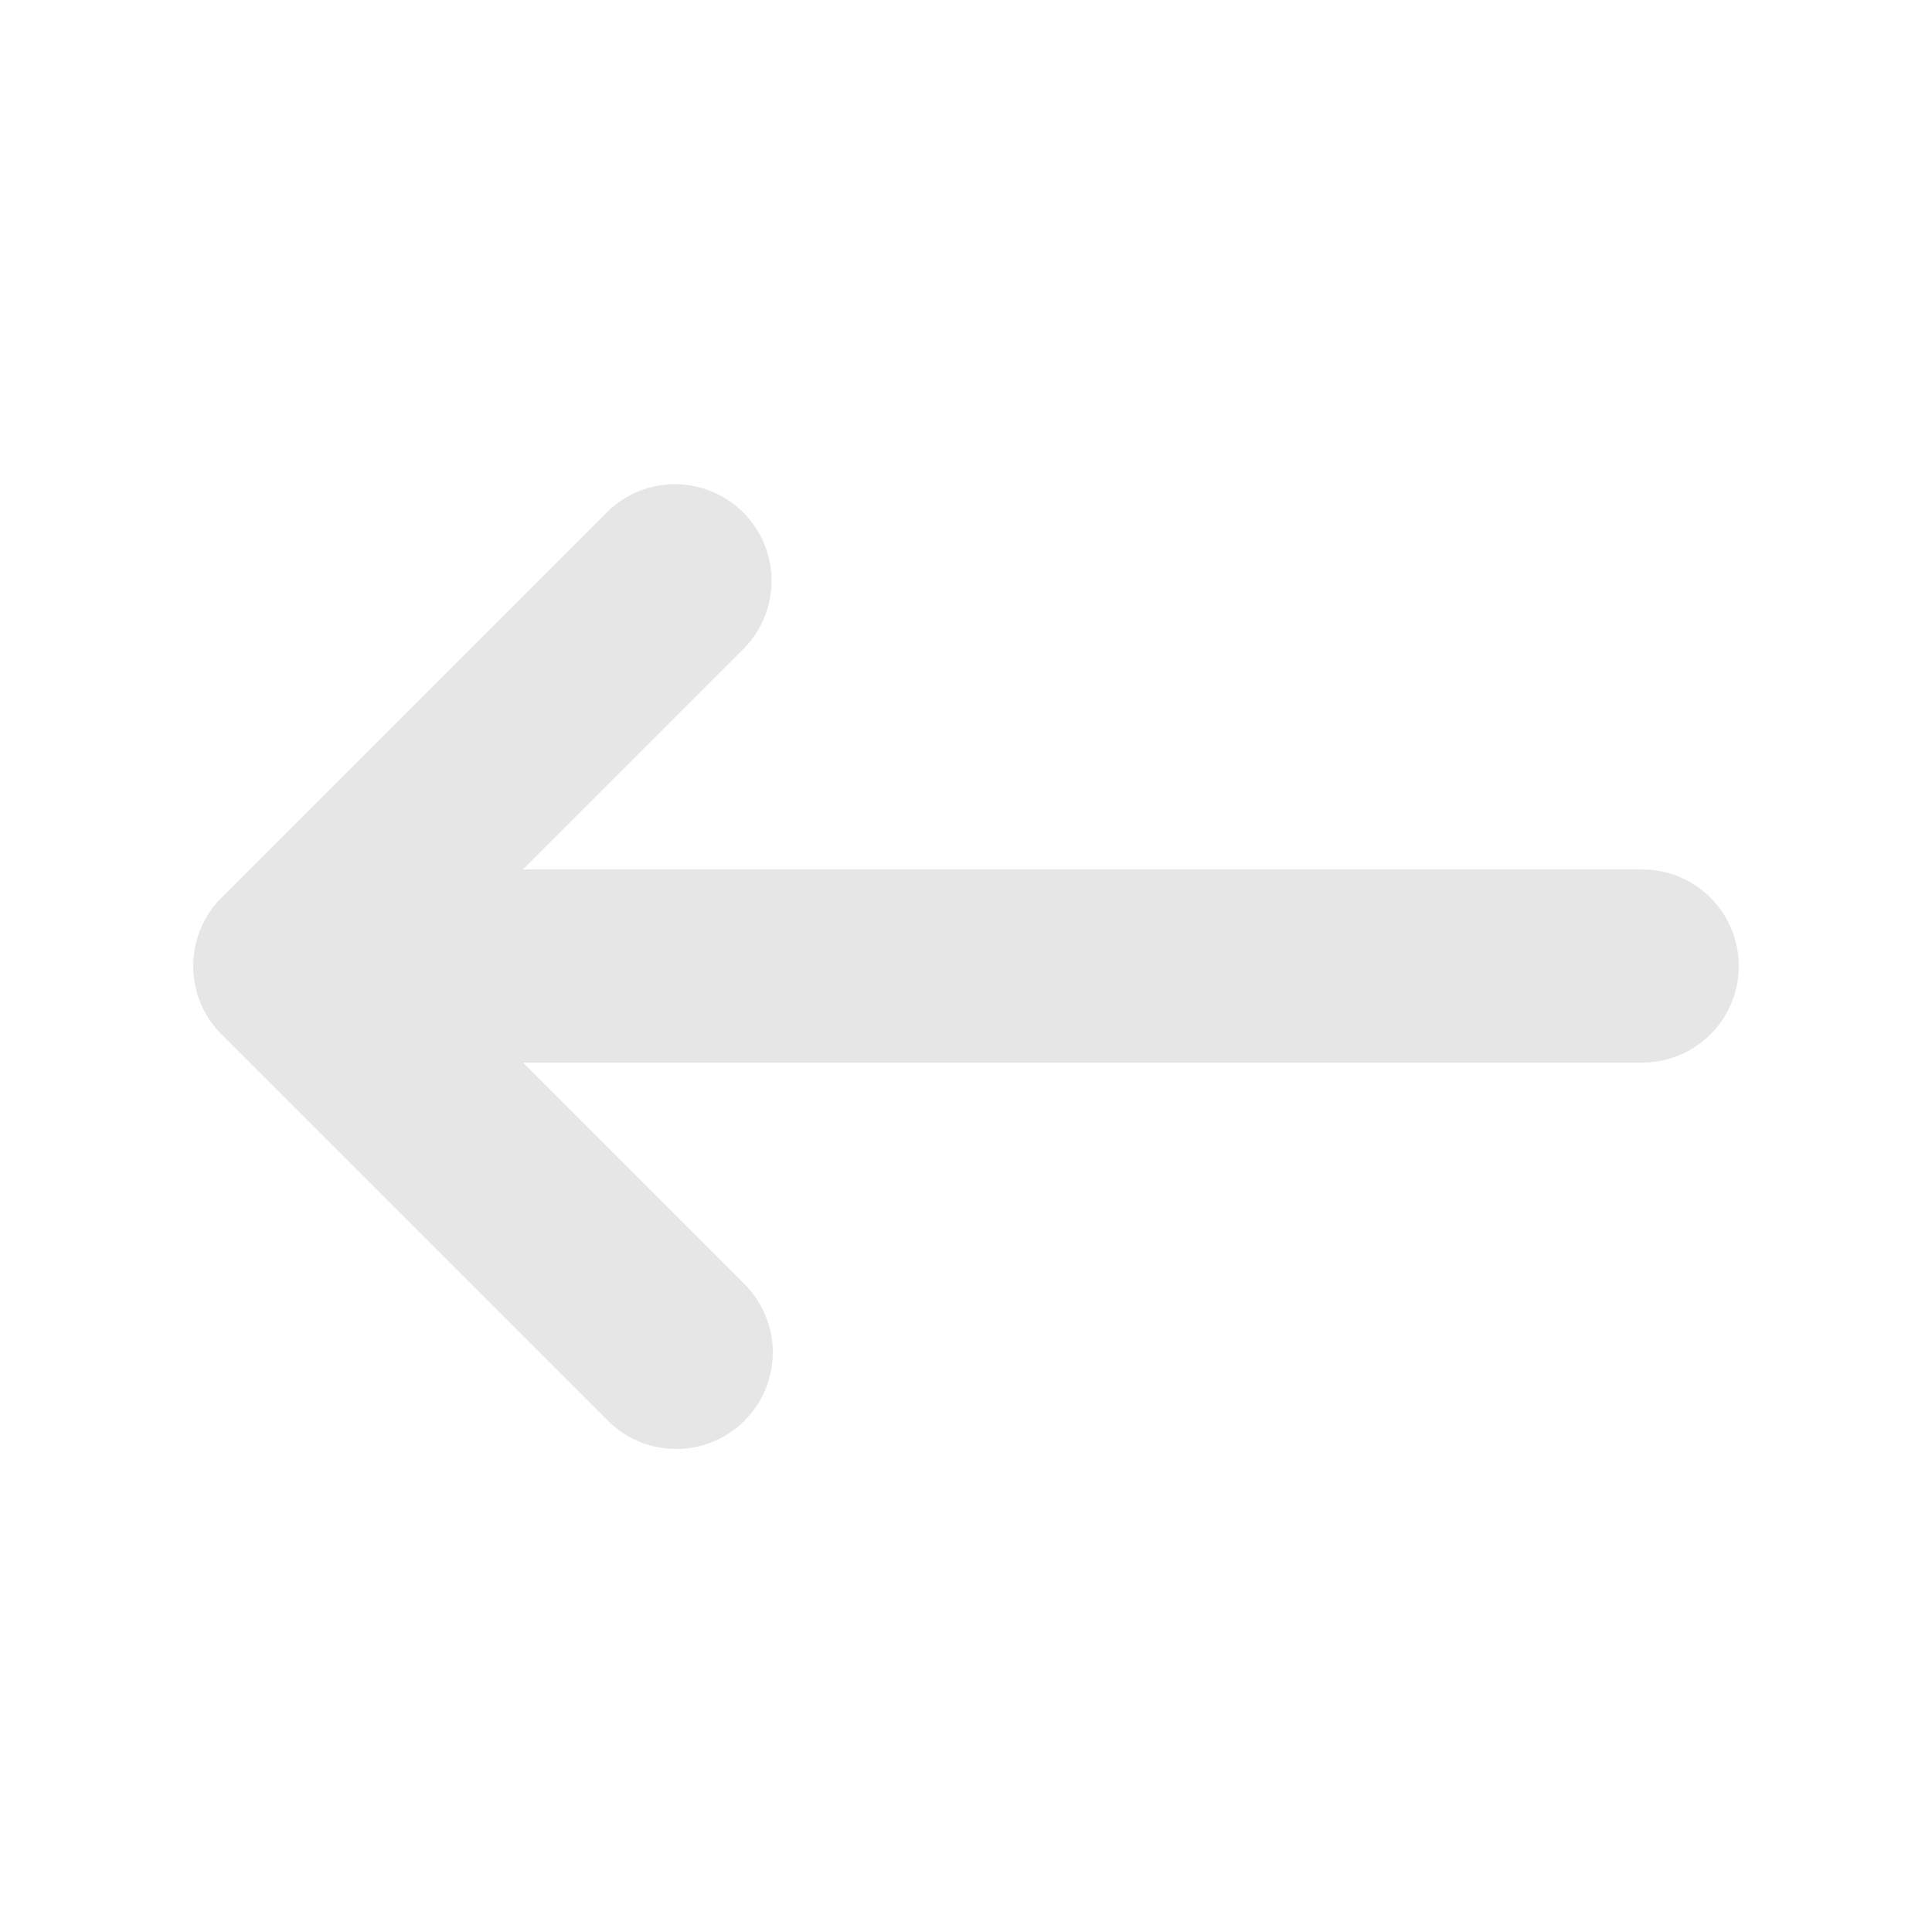 <svg width="20" height="20" viewBox="0 0 20 20" fill="none" xmlns="http://www.w3.org/2000/svg">
<path fill-rule="evenodd" clip-rule="evenodd" d="M7.707 14.707C7.519 14.895 7.265 15 7 15C6.735 15 6.48 14.895 6.293 14.707L2.293 10.707C2.105 10.52 2 10.266 2 10C2 9.735 2.105 9.481 2.293 9.293L6.293 5.293C6.481 5.111 6.734 5.01 6.996 5.013C7.258 5.015 7.509 5.12 7.695 5.306C7.88 5.491 7.985 5.742 7.987 6.004C7.99 6.266 7.889 6.519 7.707 6.707L5.414 9H17C17.265 9 17.519 9.106 17.707 9.293C17.894 9.481 18 9.735 18 10C18 10.266 17.894 10.52 17.707 10.707C17.519 10.895 17.265 11 17 11H5.414L7.707 13.293C7.894 13.481 8 13.735 8 14C8 14.266 7.894 14.52 7.707 14.707Z" fill="#E6E6E6"/>
</svg>
